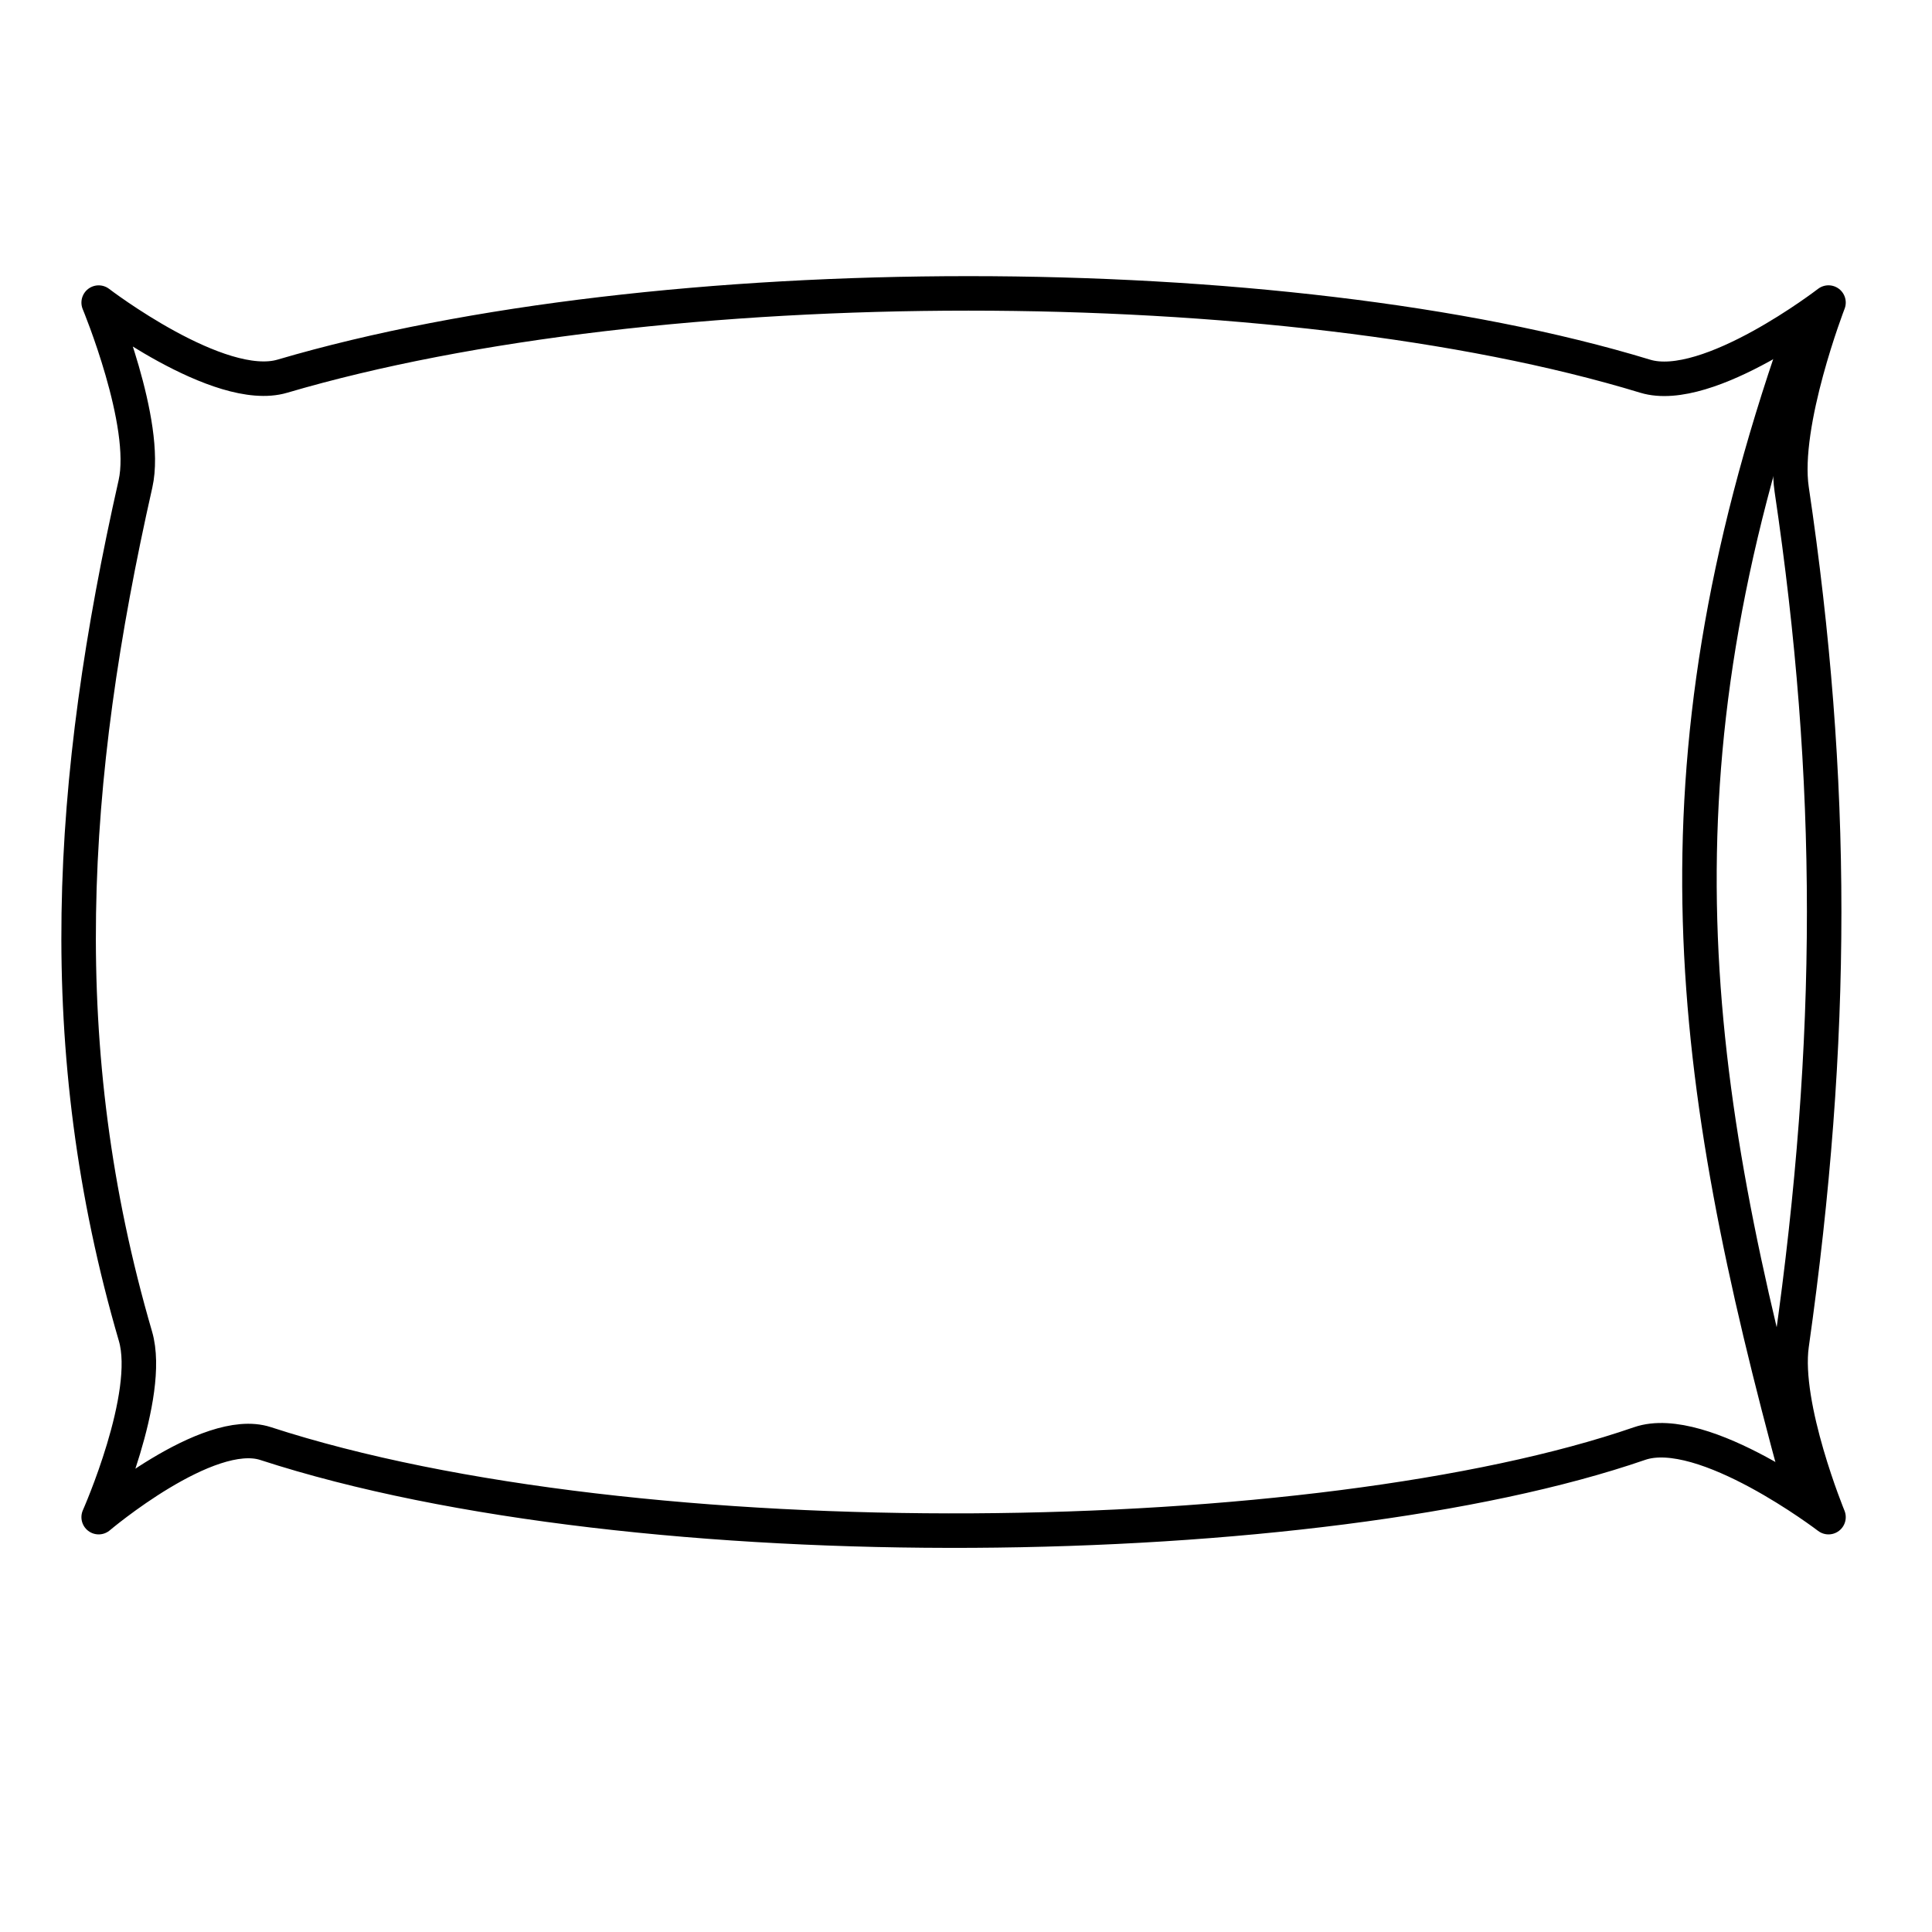 <svg width="56" height="56" xmlns="http://www.w3.org/2000/svg">
    <path d="M53 8.77s-3.488 2.691-5.314 2.134c-10.5-3.2-28.636-3.2-39.502 0-1.834.54-5.324-2.133-5.324-2.133s1.46 3.51 1.067 5.253c-1.945 8.615-2.437 16.359 0 24.709.5 1.712-1.067 5.242-1.067 5.242s3.161-2.679 4.837-2.133c10.834 3.527 30.557 3.2 39.827 0 1.851-.64 5.476 2.133 5.476 2.133s-1.32-3.205-1.067-4.999c1.255-8.87 1.255-16.337 0-24.79C51.648 12.265 53 8.77 53 8.77z"
          fill="none" stroke="#000" stroke-linecap="round" stroke-linejoin="round"/>
    <path d="M52.121 9.838c-4.386 12.566-3.2 21.336 0 33.07" fill="none" stroke="#000"/>
</svg>